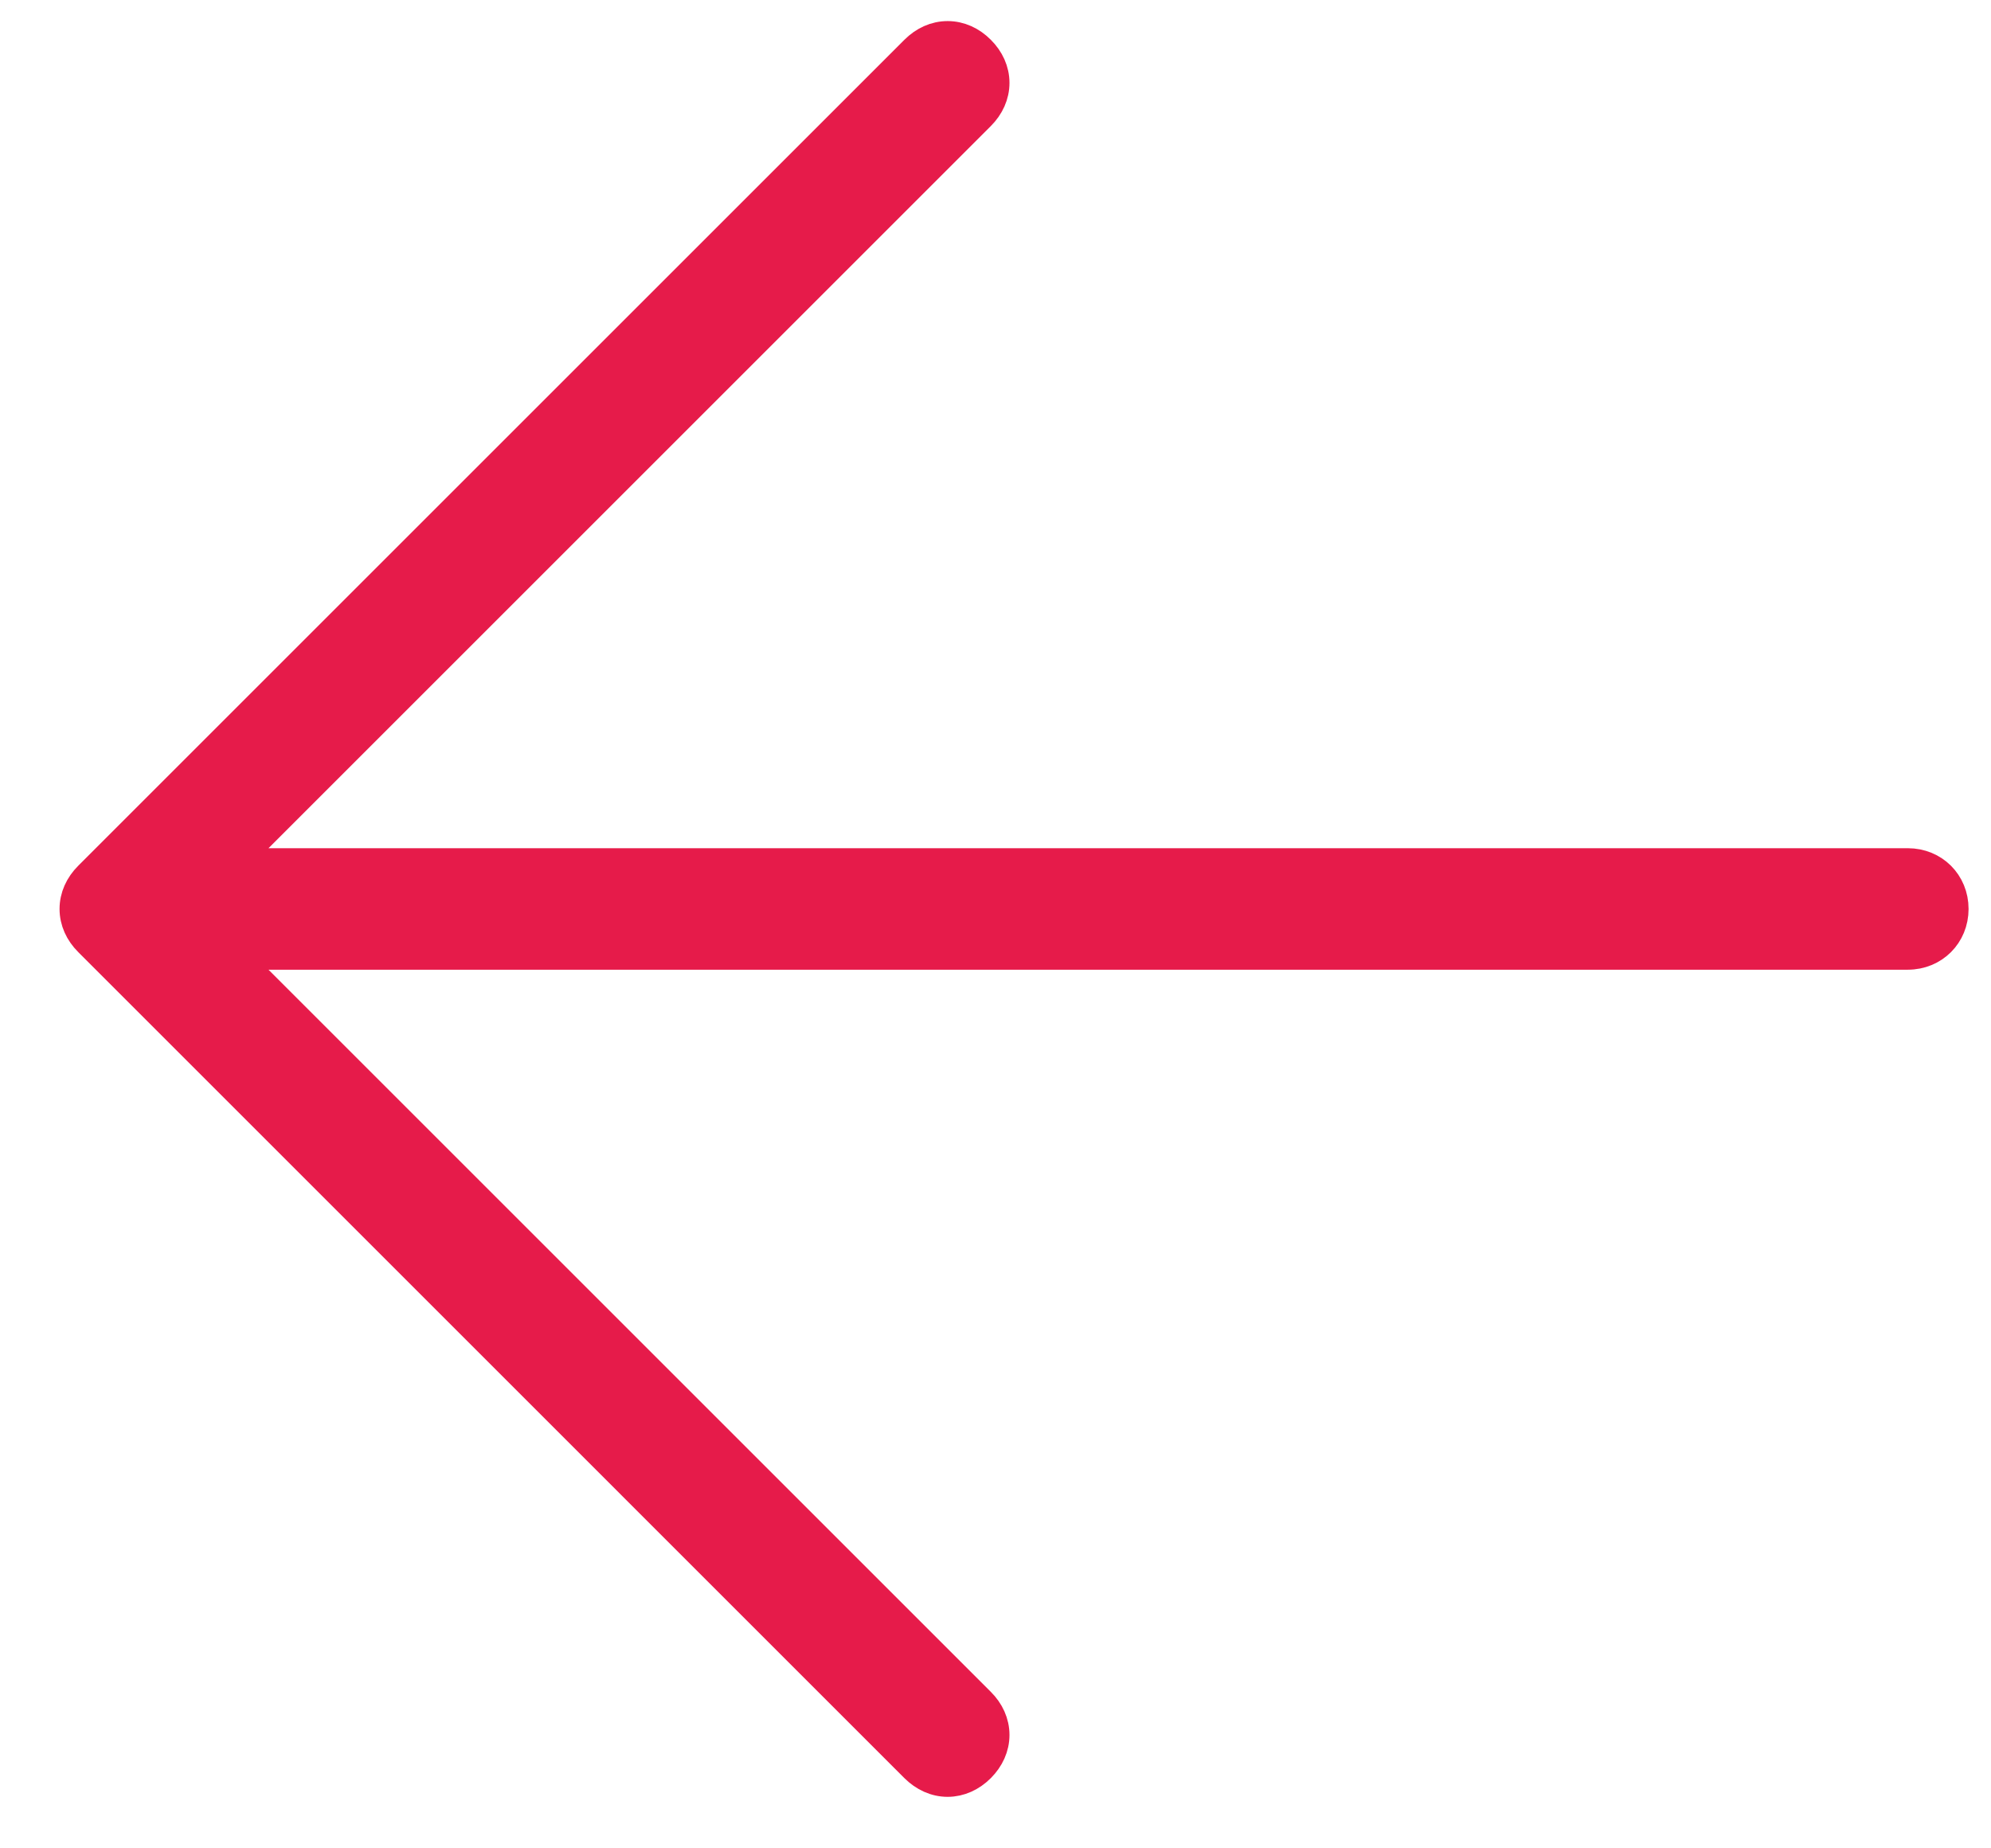 <svg width="28" height="26" viewBox="0 0 28 26" fill="none" xmlns="http://www.w3.org/2000/svg">
<path d="M26.83 13.433L3.275 13.433L13.787 23.945C13.915 24.072 13.989 24.233 13.989 24.405C13.989 24.577 13.915 24.738 13.787 24.866C13.66 24.993 13.499 25.068 13.327 25.068C13.154 25.068 12.994 24.993 12.866 24.866L1.247 13.246C1.119 13.119 1.045 12.958 1.045 12.786C1.045 12.613 1.119 12.453 1.247 12.325L12.866 0.706C12.994 0.578 13.154 0.504 13.327 0.504C13.499 0.504 13.66 0.578 13.787 0.706C13.915 0.833 13.989 0.994 13.989 1.166C13.989 1.338 13.915 1.499 13.787 1.627L3.275 12.139L26.83 12.139C27.196 12.139 27.477 12.42 27.477 12.786C27.477 13.151 27.196 13.433 26.83 13.433Z" fill="#E61B4A" stroke="#E61B4A" stroke-width="0.415"/>
</svg>
